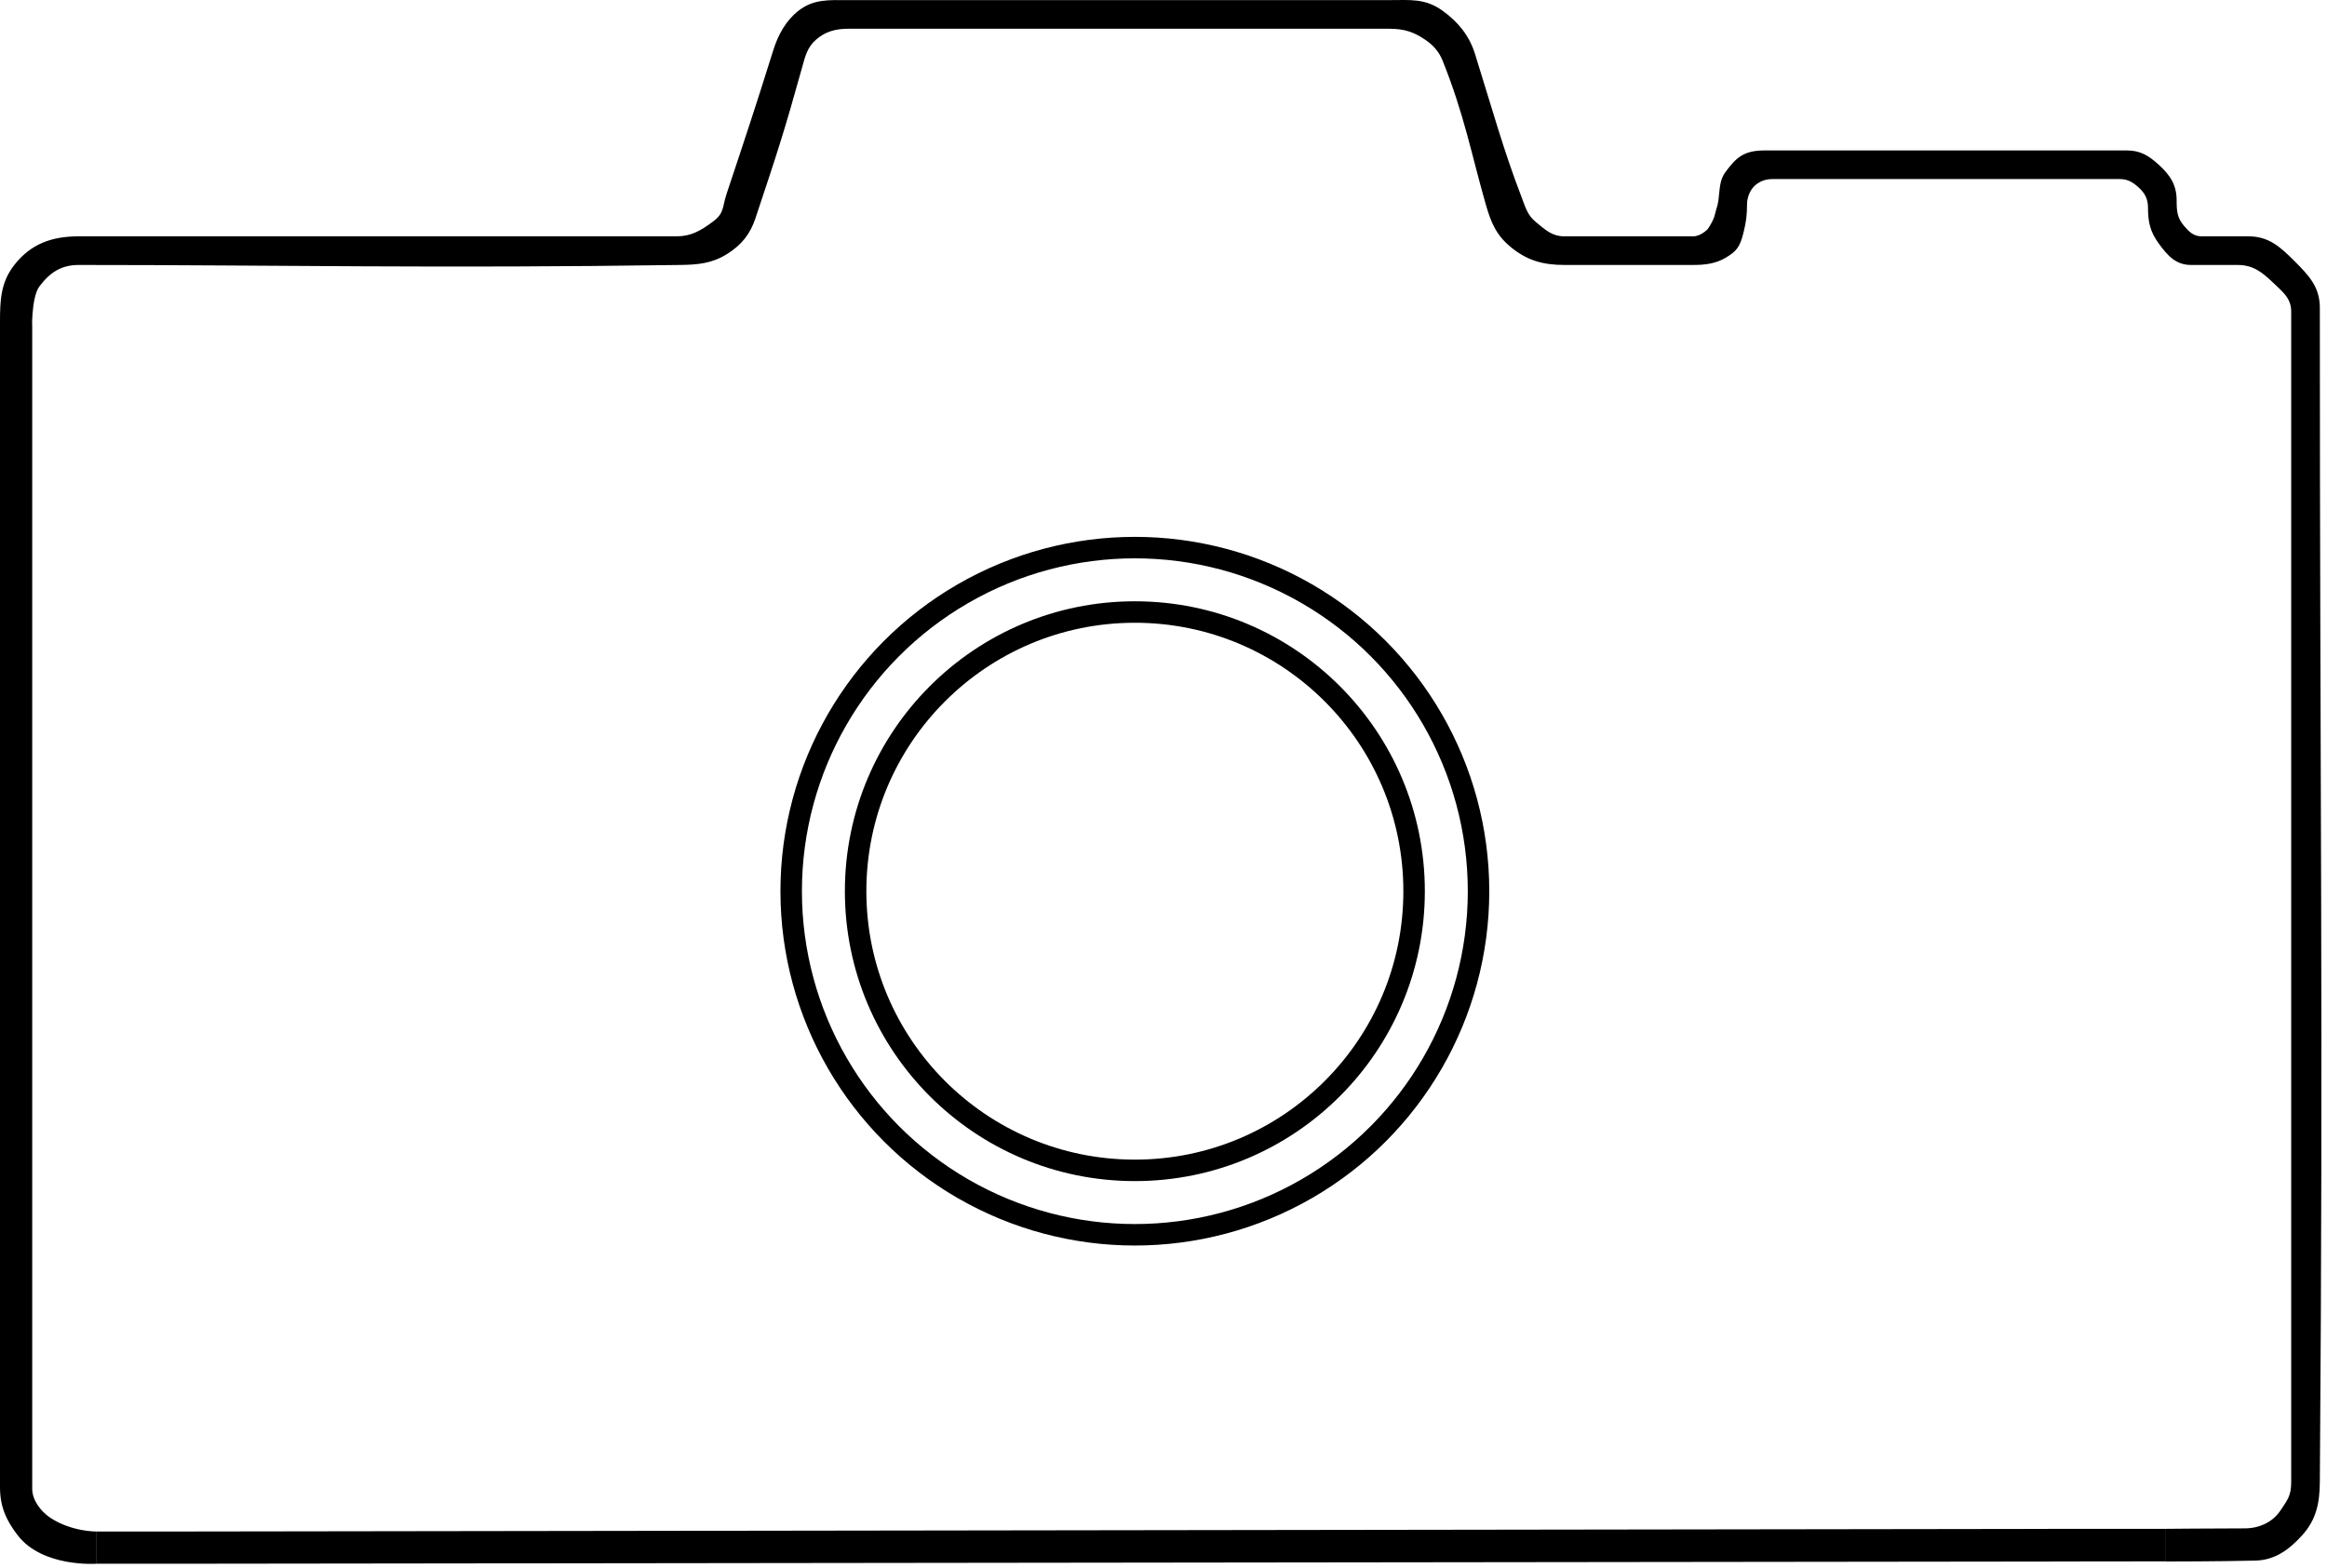 <svg width="325" height="219" viewBox="0 0 325 219" fill="none" xmlns="http://www.w3.org/2000/svg">
<path d="M13.5 218.453V213.953C13.5 213.953 10 214.015 7 212.015C5.655 211.118 4.5 209.515 4.5 208.015C4.5 152.703 4.5 -20.985 4.5 45.015C4.5 46.965 4.276 41.645 5.5 40.015C6.969 38.059 8.553 37.015 11 37.015C38.5 37.015 61 37.515 95 37.015C97.47 36.979 99.398 36.812 101.5 35.515C103.615 34.21 104.793 32.636 105.5 30.515C108.5 21.515 109.5 18.515 112 9.515C112.45 7.897 112.728 6.612 114 5.515C115.322 4.374 116.754 4.015 118.5 4.015C147 4.015 163.5 4.015 194 4.015C196.226 4.015 197.5 4.515 199 5.515C200.172 6.296 200.977 7.208 201.5 8.515C204.5 16.015 205.5 21.515 207.5 28.515C208.23 31.069 208.95 32.827 211 34.515C213.296 36.406 215.526 37.015 218.5 37.015C226 37.015 229 37.015 236.5 37.015C238.11 37.015 239.615 36.837 241 36.015C242.548 35.096 243 34.515 243.5 32.515C243.882 30.988 244 30.015 244 28.515C244 27.642 244.383 26.633 245 26.015C245.5 25.515 246.361 25.015 247.5 25.015C267.5 25.015 276.5 25.015 296 25.015C297.051 25.015 297.697 25.336 298.5 26.015C299.5 26.861 300 27.705 300 29.015C300 31.015 300.298 32.369 301.5 34.015C302.745 35.721 303.888 37.015 306 37.015C309 37.015 310 37.015 312.5 37.015C314.683 37.015 315.92 38.008 317.5 39.515C318.833 40.786 320 41.673 320 43.515C320 101.515 320 150.015 320 207.015C320 208.961 319.5 209.515 318.5 211.015C317.391 212.678 315.499 213.515 313.5 213.515C309.5 213.515 302.5 213.578 302.5 213.578V218.121V218.14C302.5 218.14 310 218.14 315 218.015C317.712 217.947 319.673 216.52 321.5 214.515C323.503 212.317 323.977 209.989 324 207.015C324.492 142.015 324 110.515 324 43.015C324 40.132 322.538 38.554 320.5 36.515C318.461 34.477 316.883 33.015 314 33.015C311 33.015 310 33.015 307.5 33.015C306.361 33.015 305.732 32.387 305 31.515C304.086 30.426 304 29.515 304 28.015C304 25.832 303.112 24.487 301.5 23.015C300.08 21.718 298.923 21.015 297 21.015C274 21.015 266.5 21.015 246.5 21.015C243.5 21.015 242.5 22.015 241 24.015C240.108 25.205 240.205 26.542 240 28.015C239.892 28.789 239.669 29.253 239.5 30.015C239.311 30.868 238.5 32.015 238.5 32.015C238.5 32.015 237.552 33.015 236.5 33.015C229.5 33.015 225 33.015 218.5 33.015C216.754 33.015 215.854 32.119 214.5 31.015C213.318 30.051 213.047 28.939 212.5 27.515C210 21.015 208.5 15.515 206 7.515C205.208 4.98 203.654 3.068 201.5 1.515C199.041 -0.258 197.031 0.015 194 0.015C164 0.015 146.5 0.015 118.5 0.015C115.78 0.015 113.638 -0.166 111.5 1.515C109.75 2.891 108.664 4.89 108 7.015C105.5 15.015 104 19.515 101.5 27.015C100.832 29.019 101.206 29.77 99.5 31.015C97.854 32.217 96.539 33.015 94.5 33.015C61.5 33.015 44.5 33.015 11 33.015C7.244 33.015 4.314 34.056 2 37.015C0.098 39.447 -1.84887e-05 41.928 2.61248e-09 45.015C0 111.015 0 151.765 2.61248e-09 207.765C-8.22919e-06 210.451 0.851 212.395 2.5 214.515C6 219.015 13.5 218.453 13.5 218.453Z" fill="black"/>
<path d="M26 218.453C26 218.453 206.218 218.235 302.5 218.121V213.578H301H298.5H296H291.5C289.625 213.578 25 213.953 25 213.953H20.5H16.5H15H13.5V218.453H16.5H20.812H26Z" fill="black"/>
<circle cx="158.5" cy="124.5" r="48" stroke="black" stroke-width="3"/>
<circle cx="158.5" cy="124.5" r="39" stroke="black" stroke-width="3"/>
</svg>
